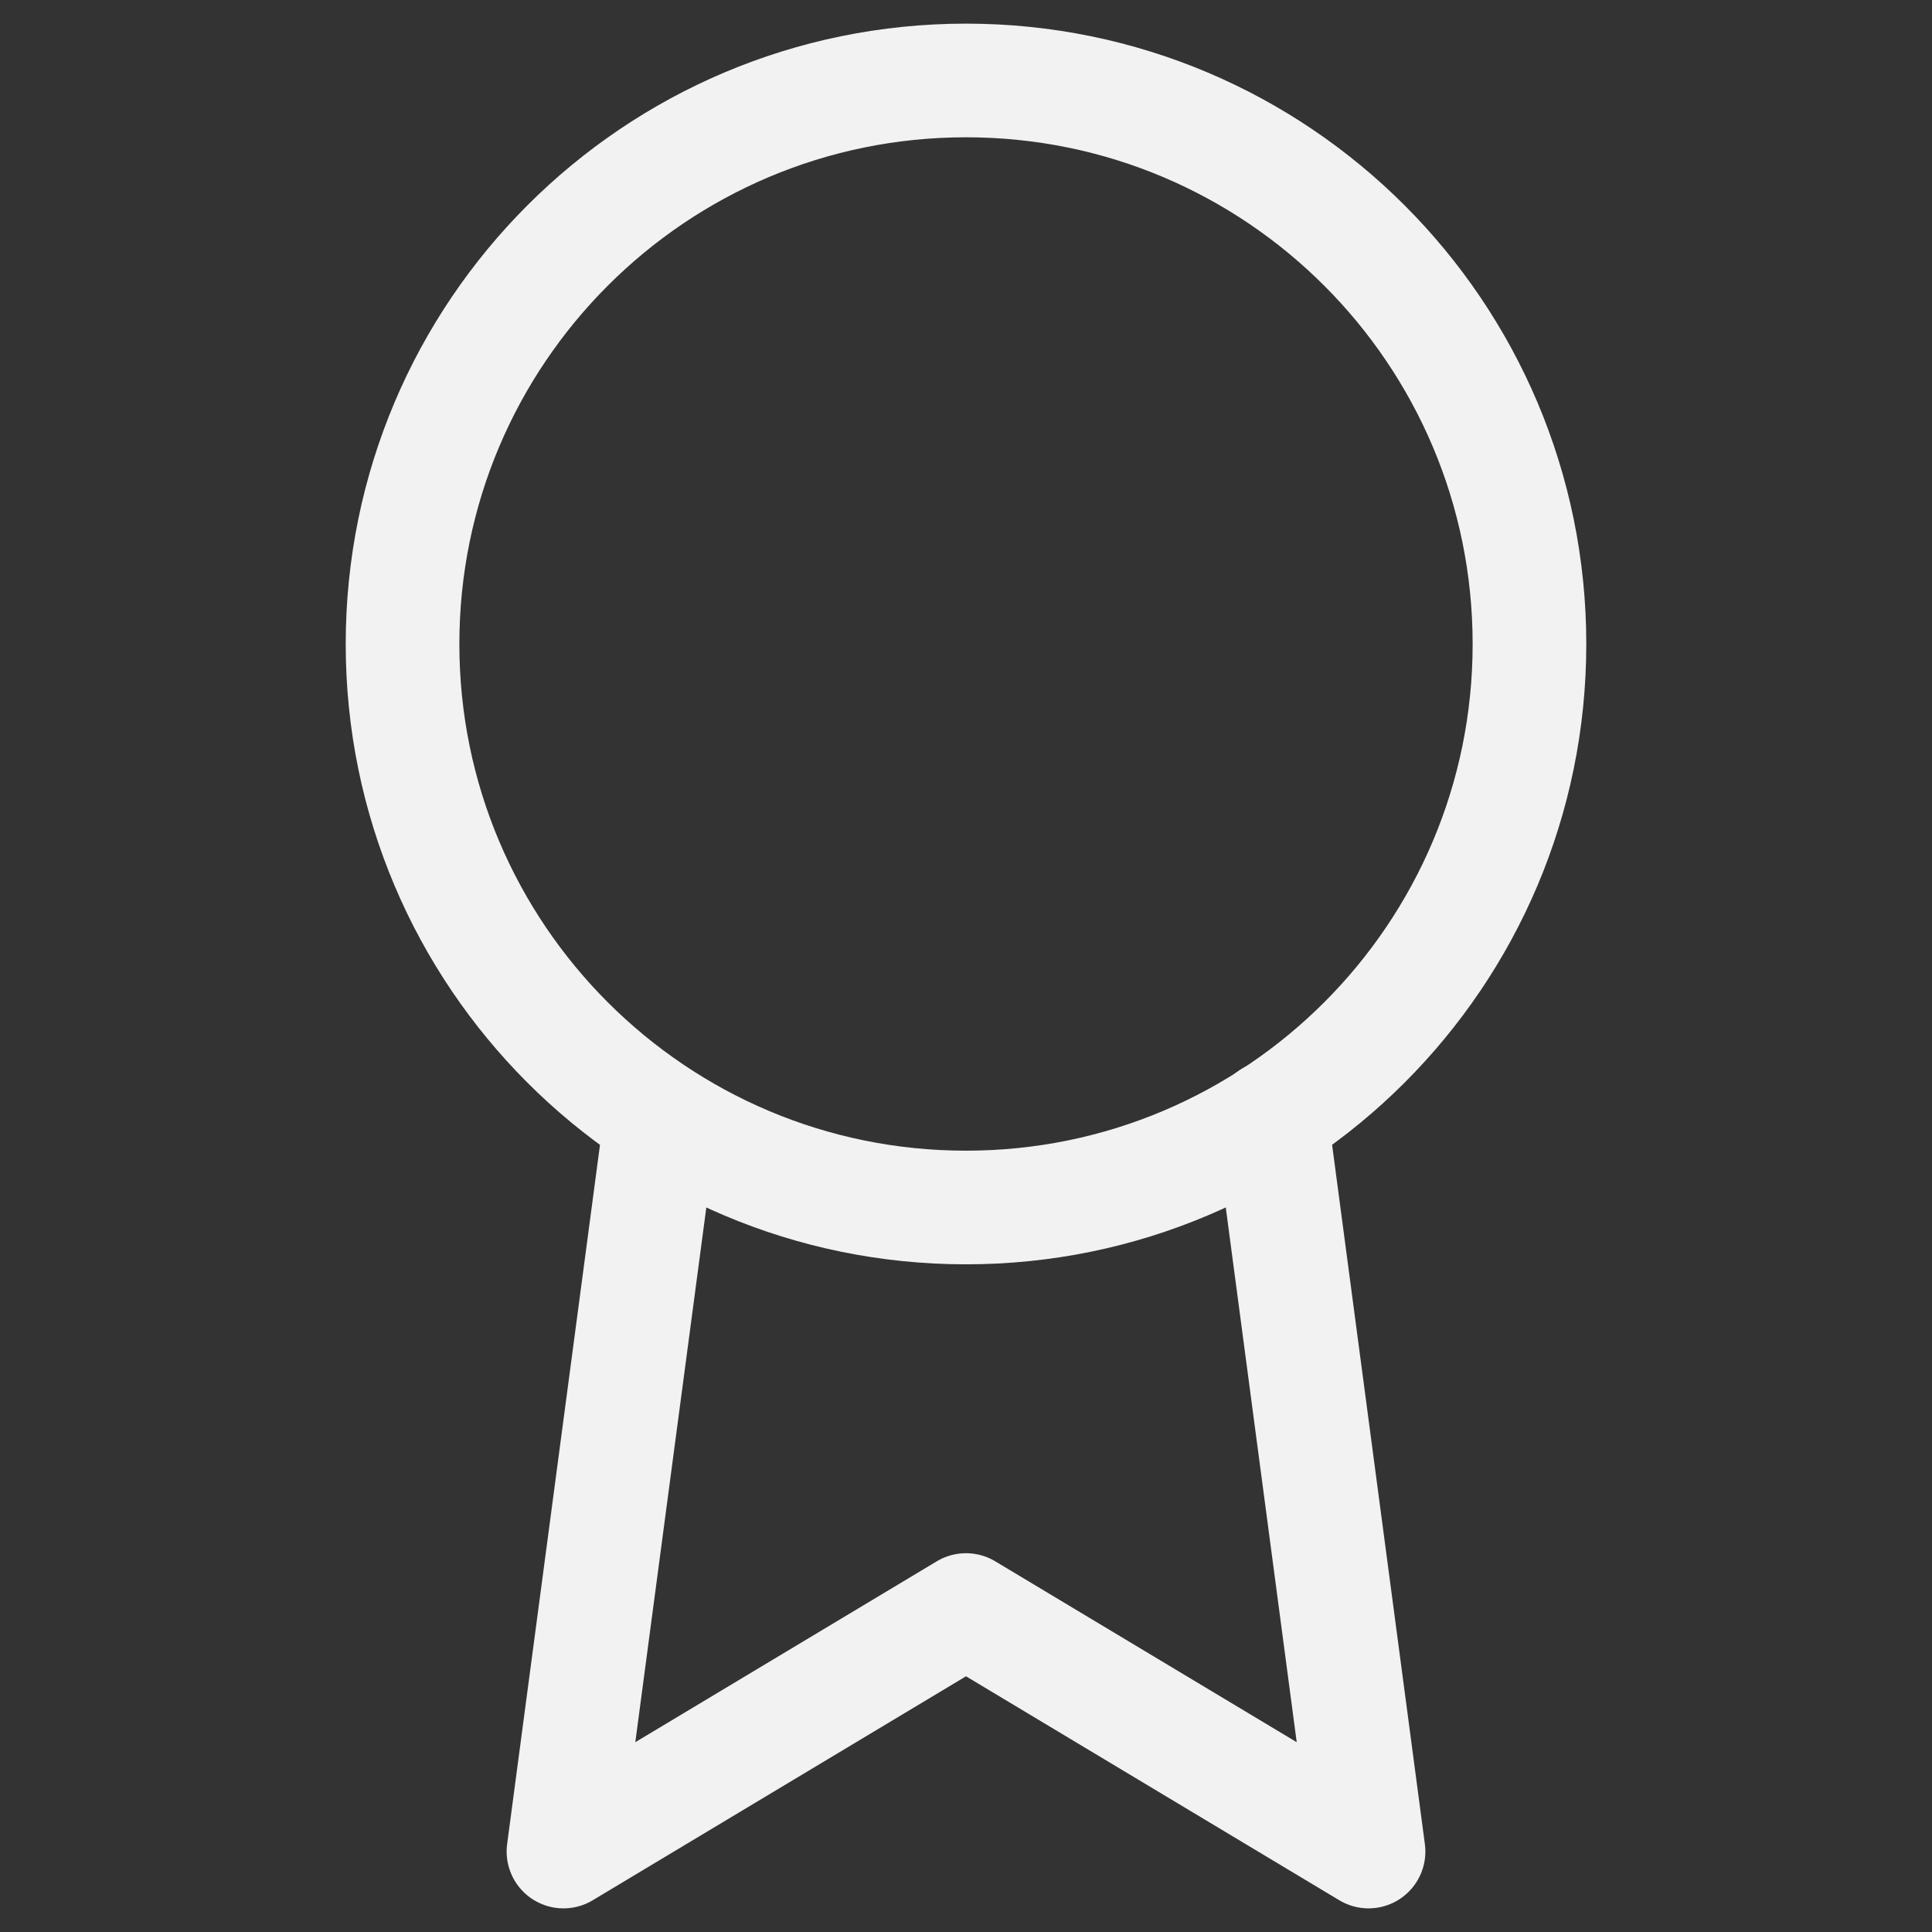 <svg width="17" height="17" viewBox="0 0 17 17" fill="none" xmlns="http://www.w3.org/2000/svg">
<rect x="0" y="0" width="17" height="17" fill="#333333" stroke="none"/>
<g clip-path="url(#clip0_0_53)">
<path d="M8.5 10.625C11.238 10.625 13.458 8.405 13.458 5.667C13.458 2.928 11.238 0.708 8.5 0.708C5.762 0.708 3.542 2.928 3.542 5.667C3.542 8.405 5.762 10.625 8.5 10.625Z" stroke="#F2F2F2" stroke-linecap="round" stroke-linejoin="round"/>
<path d="M5.815 9.839L4.958 16.292L8.5 14.167L12.042 16.292L11.185 9.832" stroke="#F2F2F2" stroke-linecap="round" stroke-linejoin="round"/>
</g>
<defs>
<clipPath id="clip0_0_53">
<rect width="16.54" height="16.54" fill="white" transform="scale(1.028)"/>
</clipPath>
</defs>
</svg>
